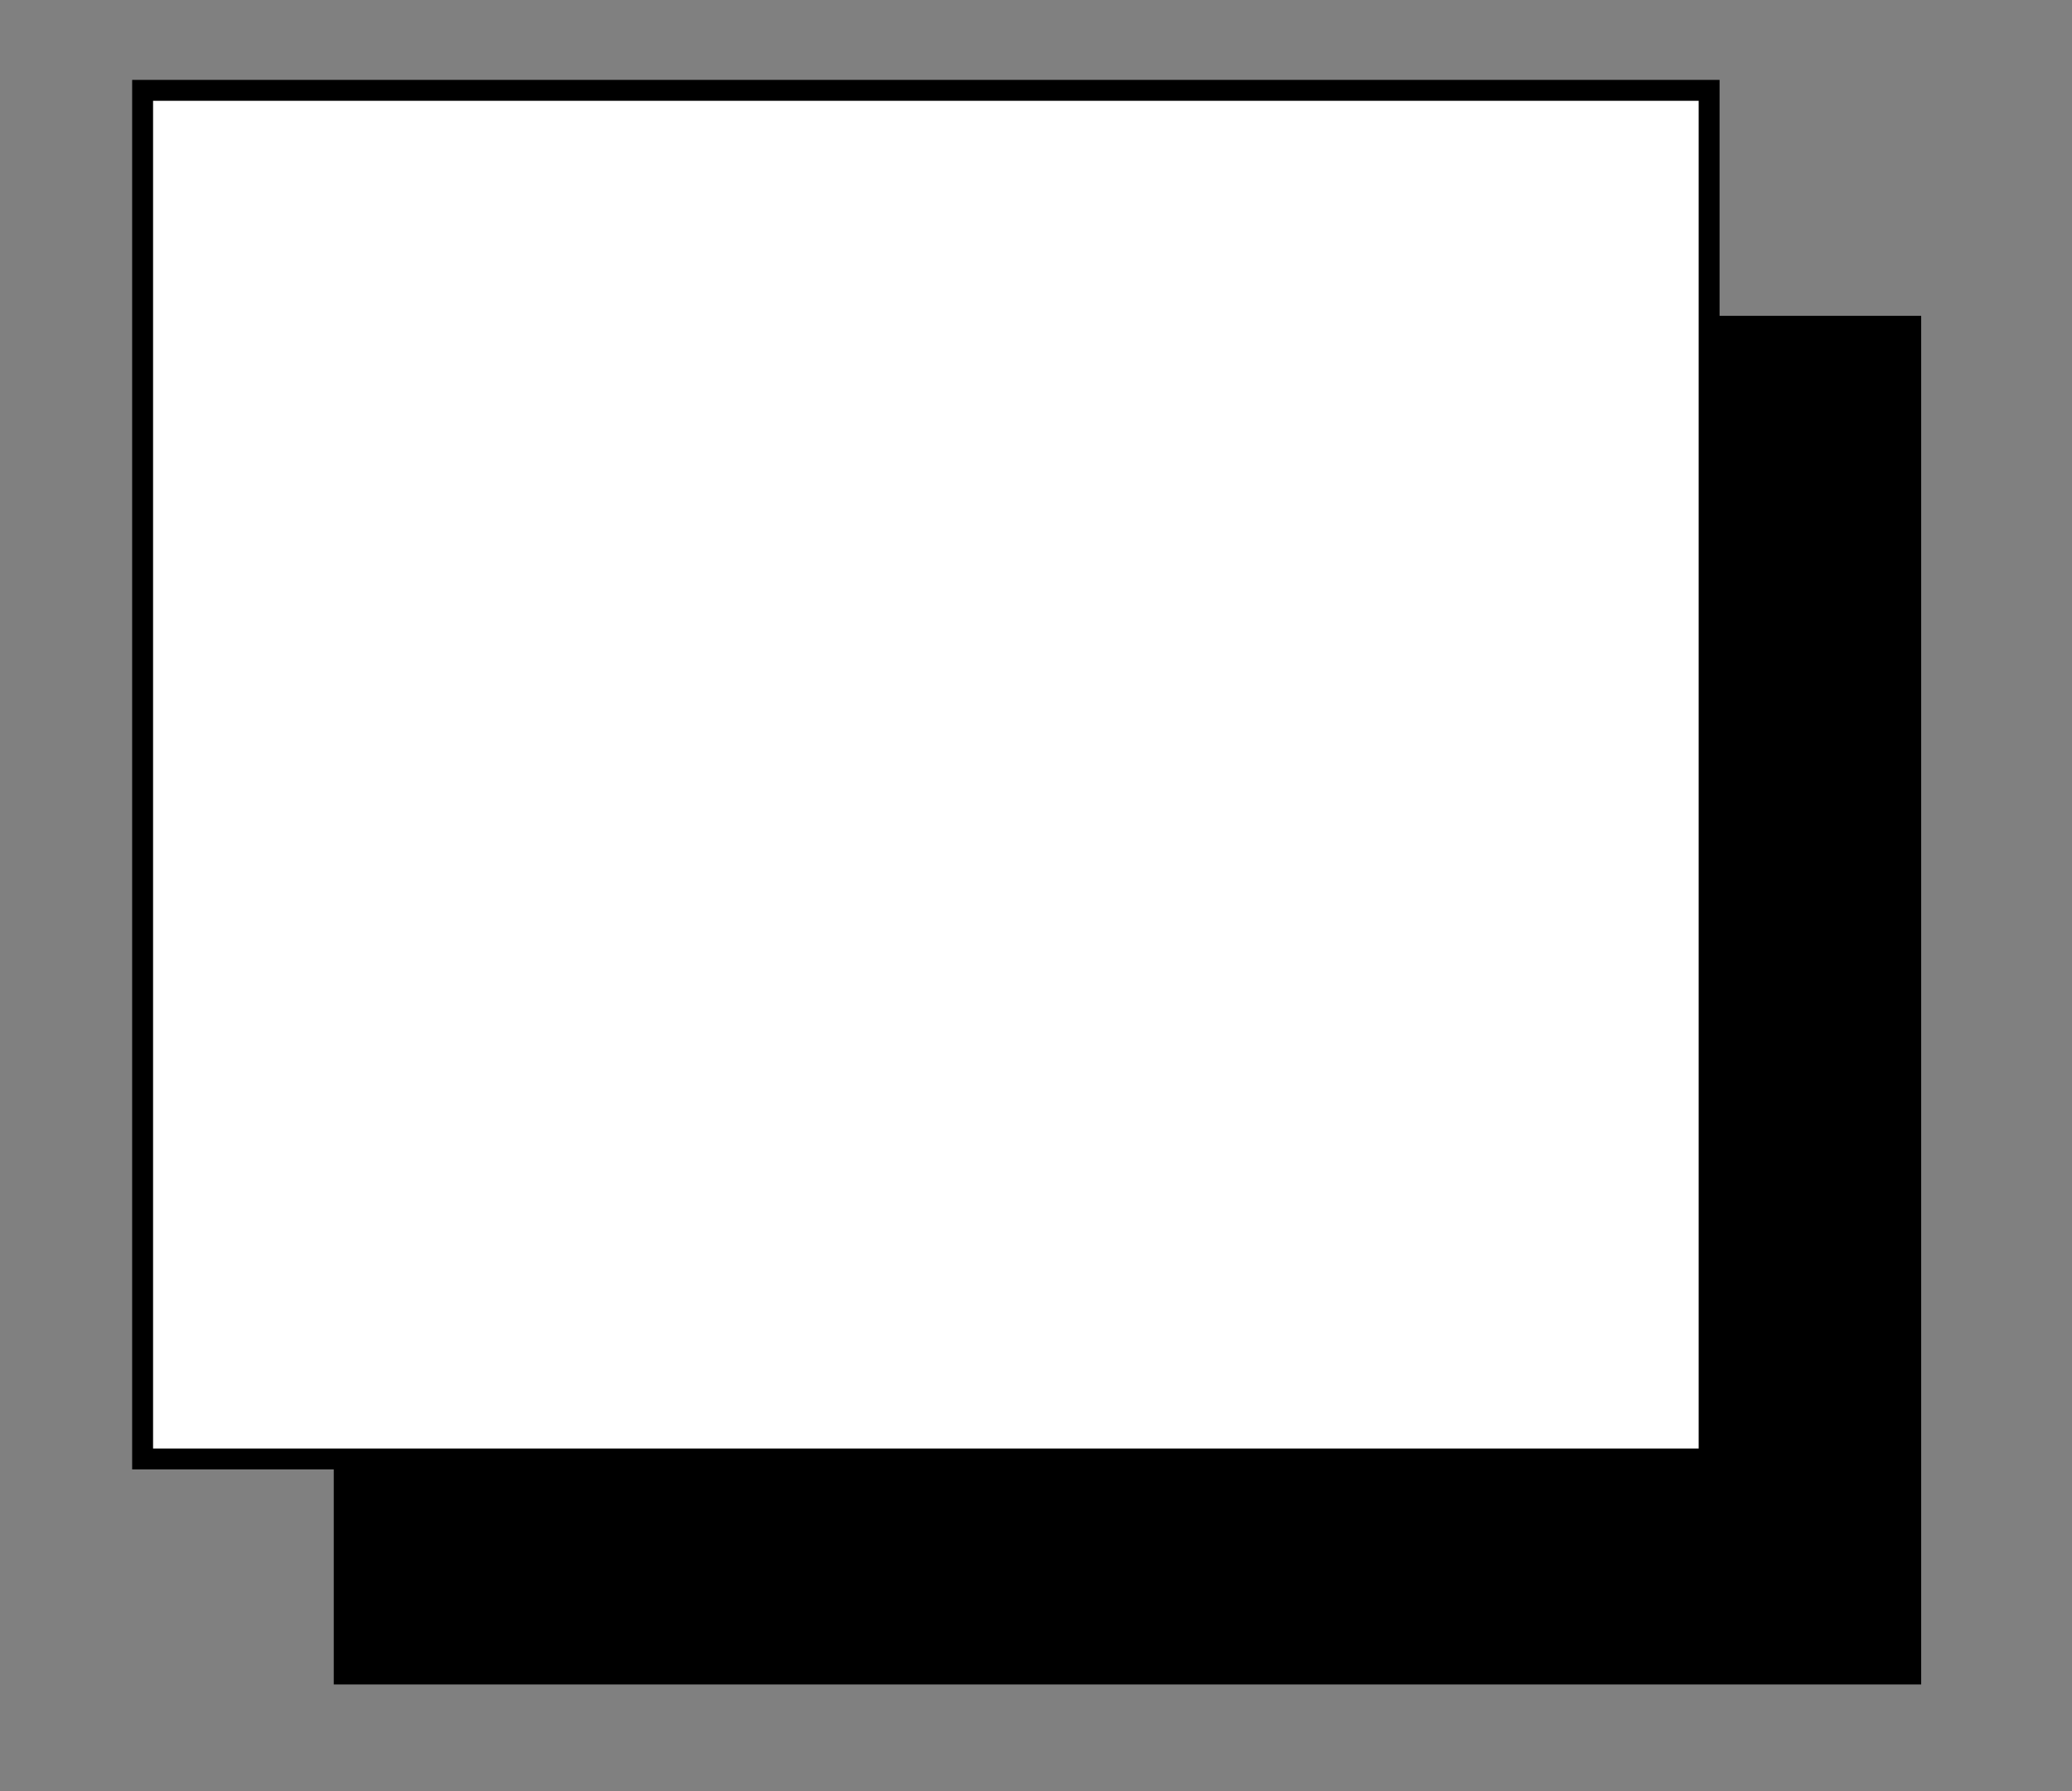 <svg id="图层_1" data-name="图层 1" xmlns="http://www.w3.org/2000/svg" viewBox="0 0 27.75 23.99"><rect x="0" y="0" width="27.75" height="23.99" fill="#808080" stroke="none"/><defs><style>.cls-1{fill:#fff;}.cls-2{fill:none;stroke:#000;stroke-width:0.28px;}</style></defs><title>期刊SVG</title><rect x="4.47" y="4.23" width="21.26" height="18.33"/><rect class="cls-1" x="1.91" y="1.21" width="20.98" height="18.33"/><rect class="cls-2" x="1.91" y="1.21" width="20.98" height="18.33"/></svg>